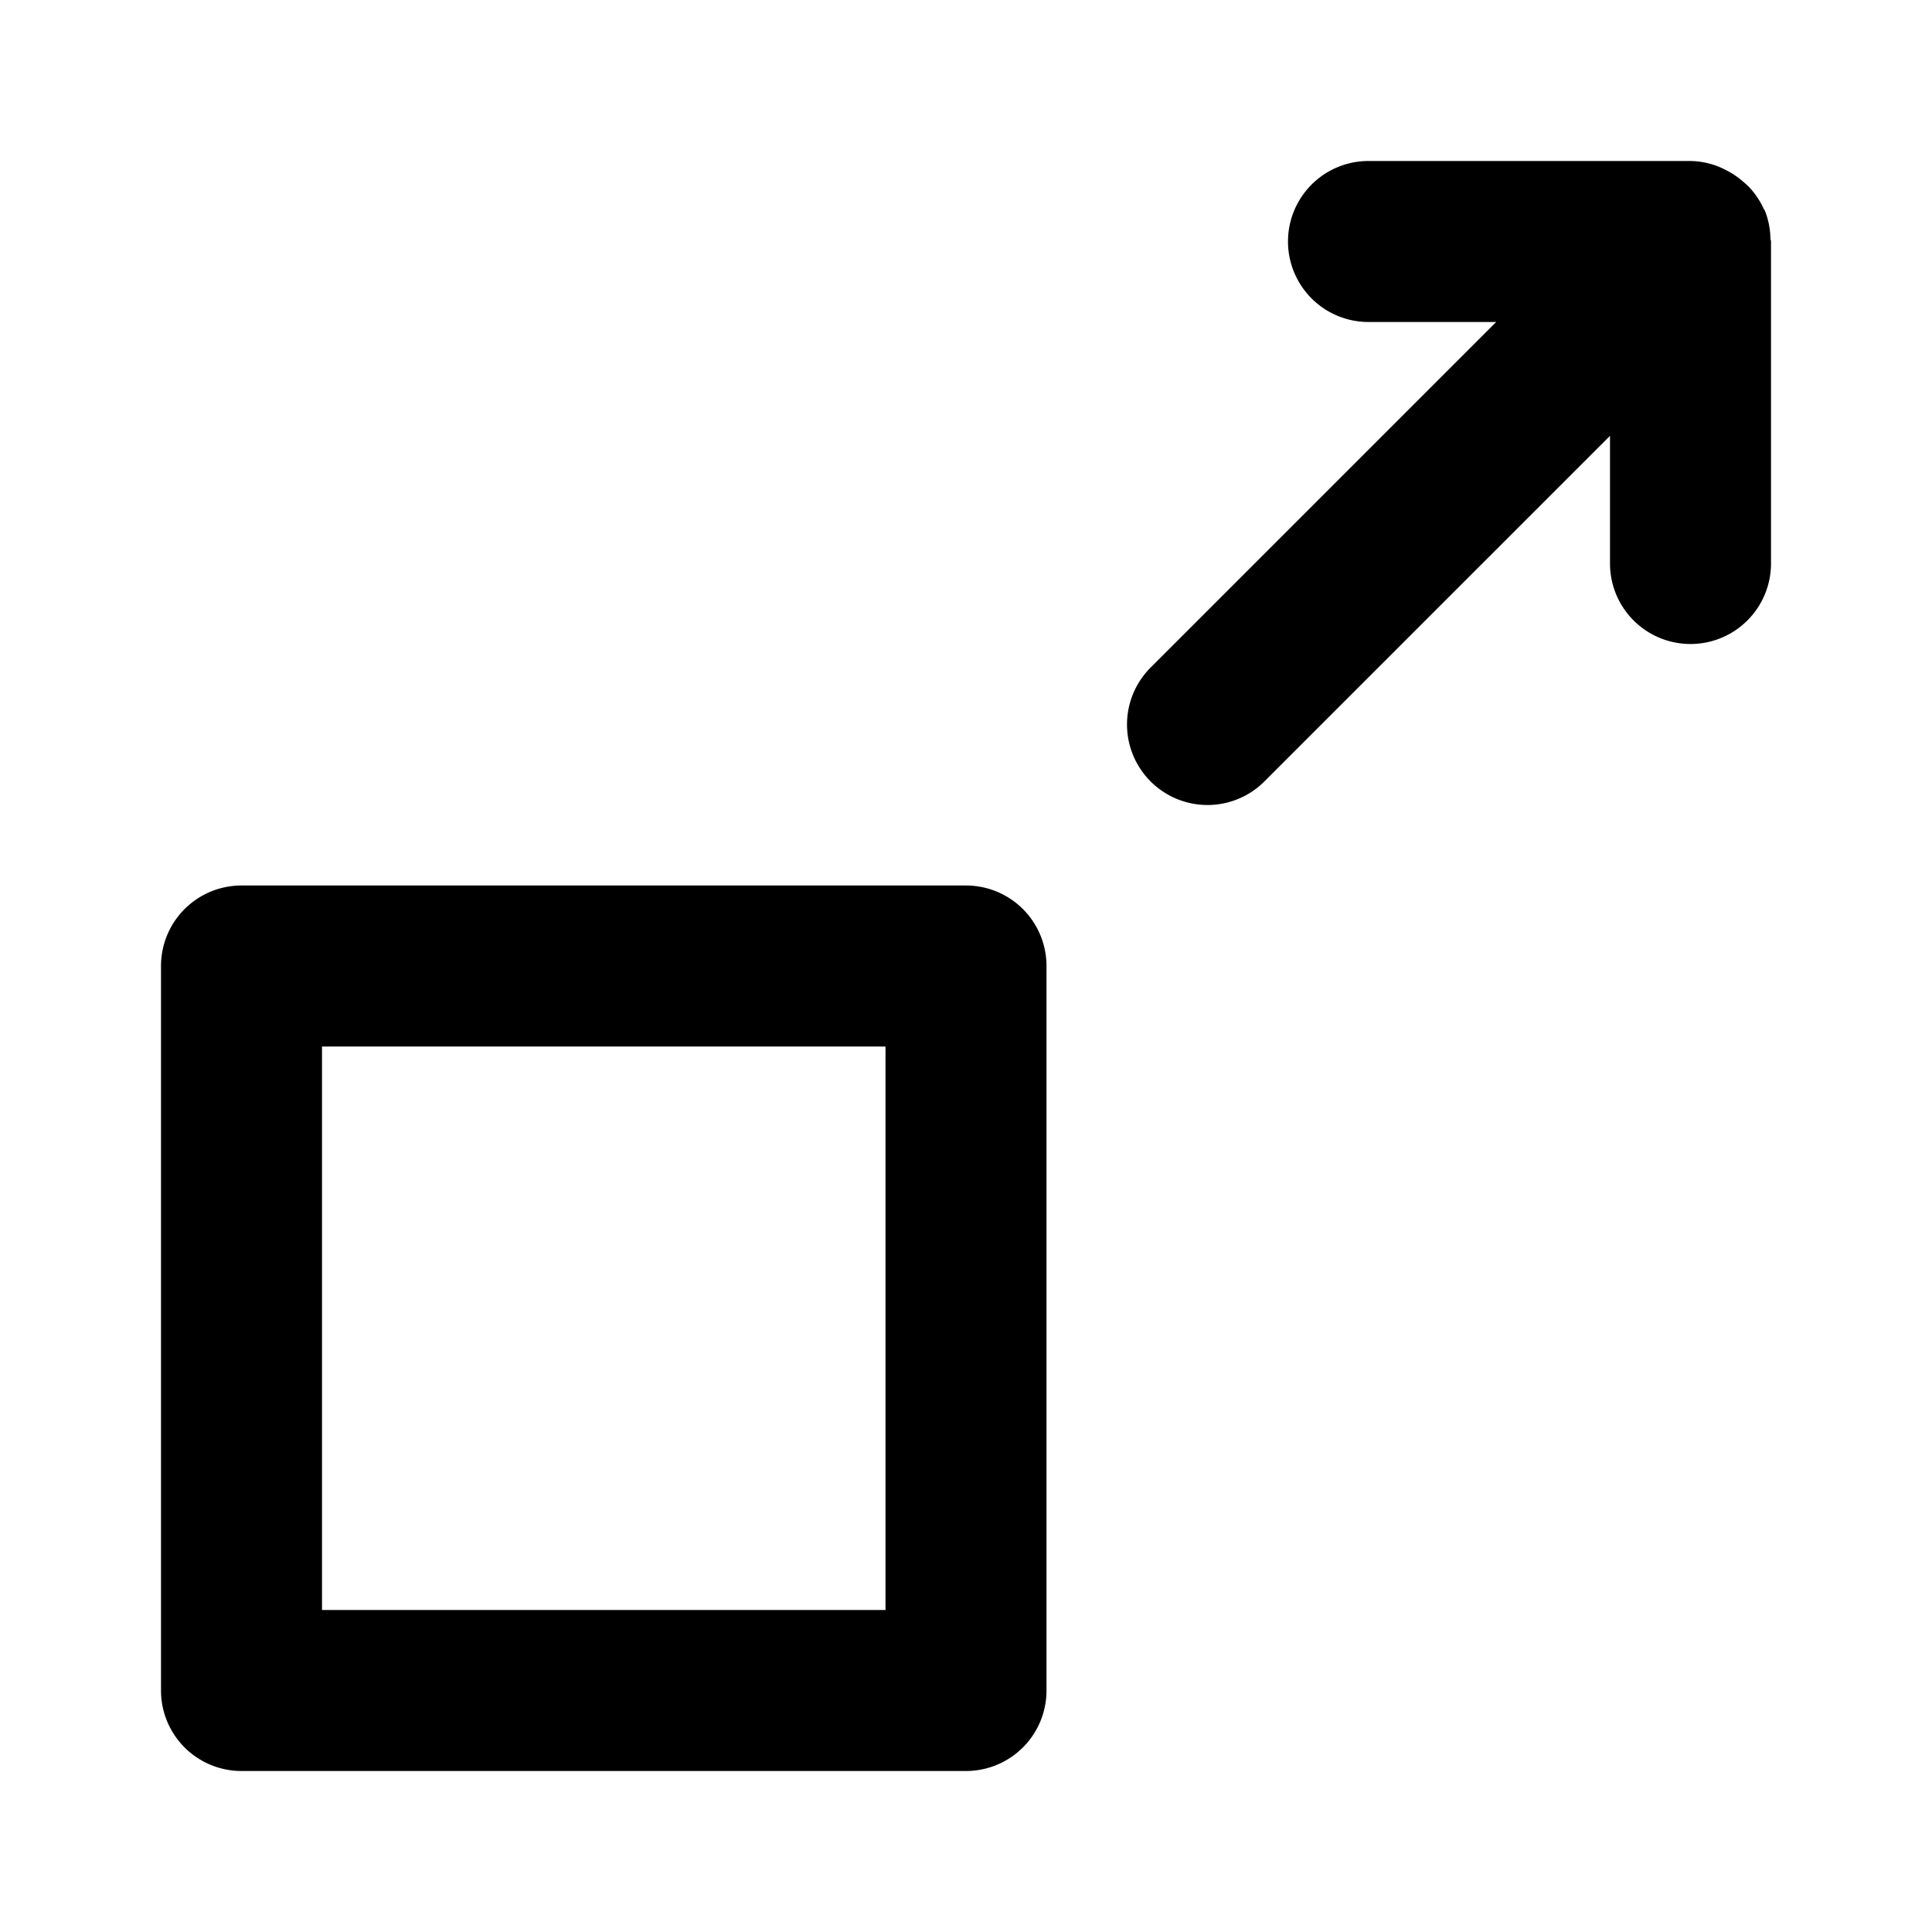 <svg  fill="#000000" xmlns="http://www.w3.org/2000/svg" viewBox="0 0 24 24" x="0px" y="0px"><title>Artboard 10</title><g data-name="Layer 101"><path d="M3,22h9a1,1,0,0,0,1-1V12a1,1,0,0,0-1-1H3a1,1,0,0,0-1,1v9A1,1,0,0,0,3,22Zm1-9h7v7H4Z"></path><path d="M15,10a.997.997,0,0,0,.707-.293L20,5.414V7a1,1,0,0,0,2,0V3c0-.013-.007-.023-.007-.036a.986.986,0,0,0-.069-.347l-.002-.003c-.004-.009-.011-.016-.015-.025a.986.986,0,0,0-.179-.265,1.017,1.017,0,0,0-.076-.069.983.983,0,0,0-.208-.14.945.945,0,0,0-.095-.045A.986.986,0,0,0,21,2H17a1,1,0,0,0,0,2h1.586L14.293,8.293A1,1,0,0,0,15,10Z"></path></g></svg>